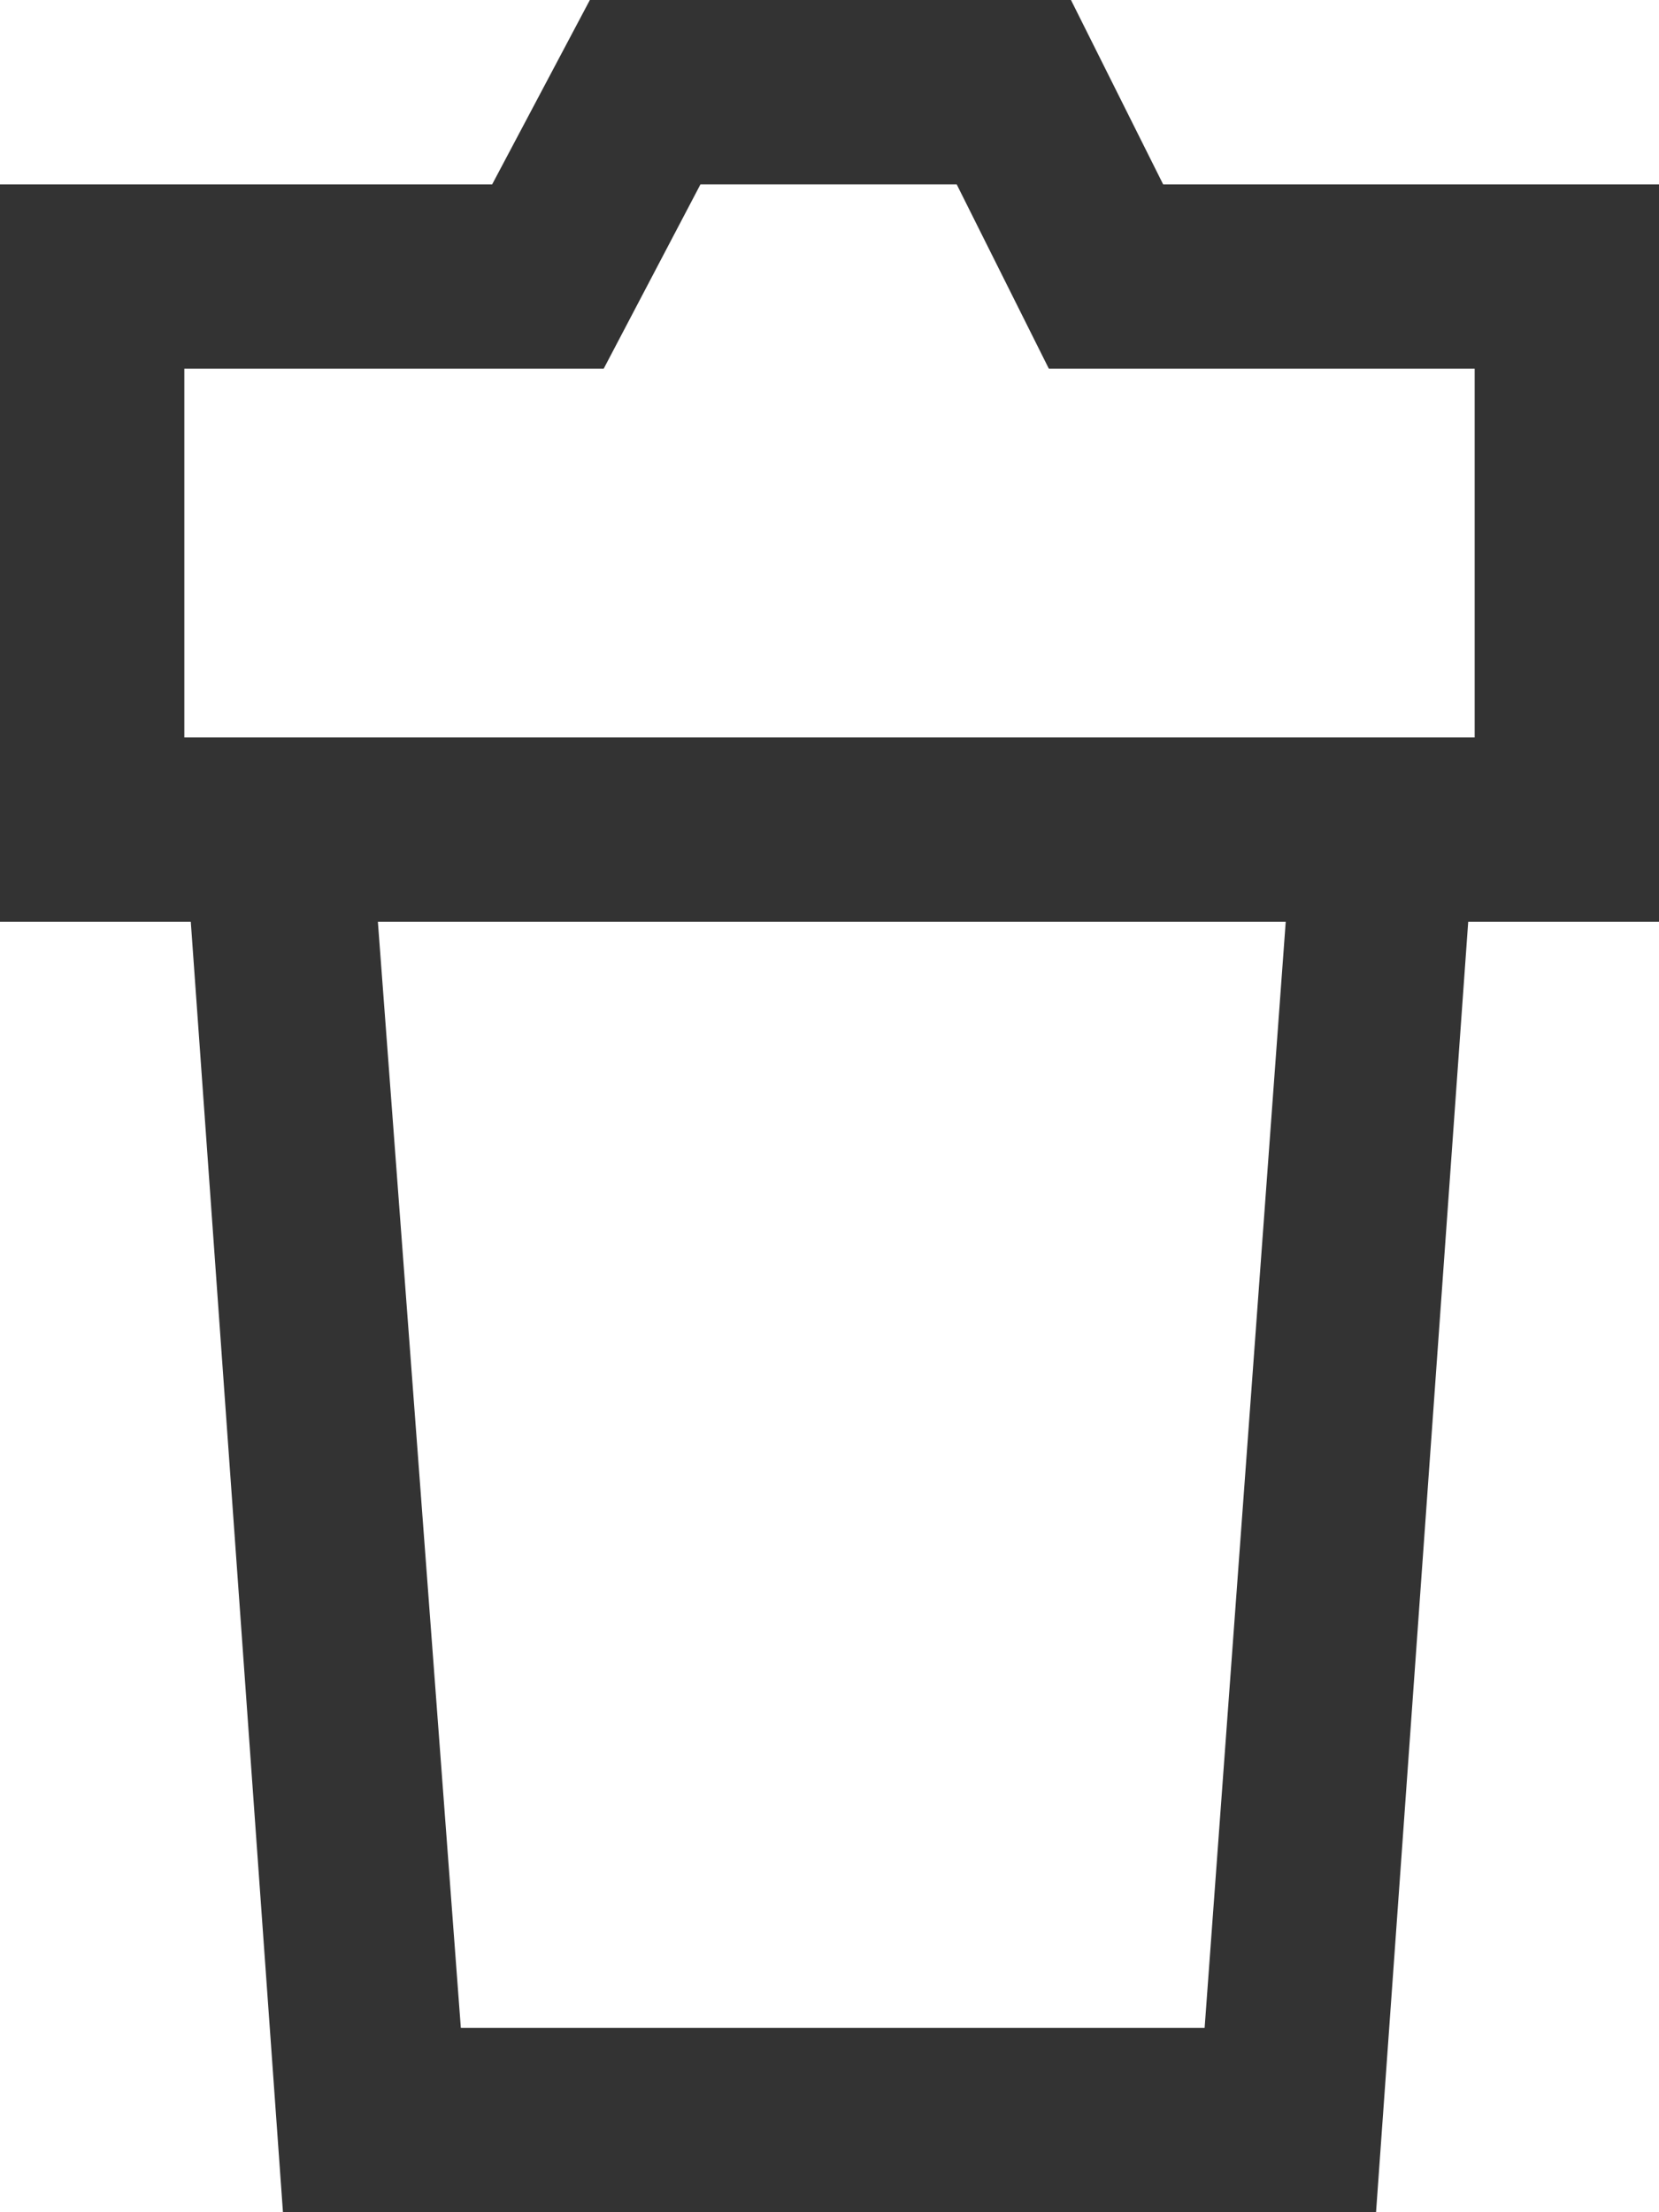 <svg id="Delete_24" xmlns="http://www.w3.org/2000/svg" width="18" height="24" viewBox="0 0 18 24">
    <path id="Delete_24-2" data-name="Delete_24"
          d="M13.4,4,12.34,6H7v8H9.07l1,14H21.93l1-14H25V6H19.62l-1-2Zm6.67,22H12l-.9-12h9.85ZM23,8v4H9V8h4.55L14.6,6h2.78l1,2Z"
          transform="translate(-7 -4)" fill="#333"/>
</svg>
